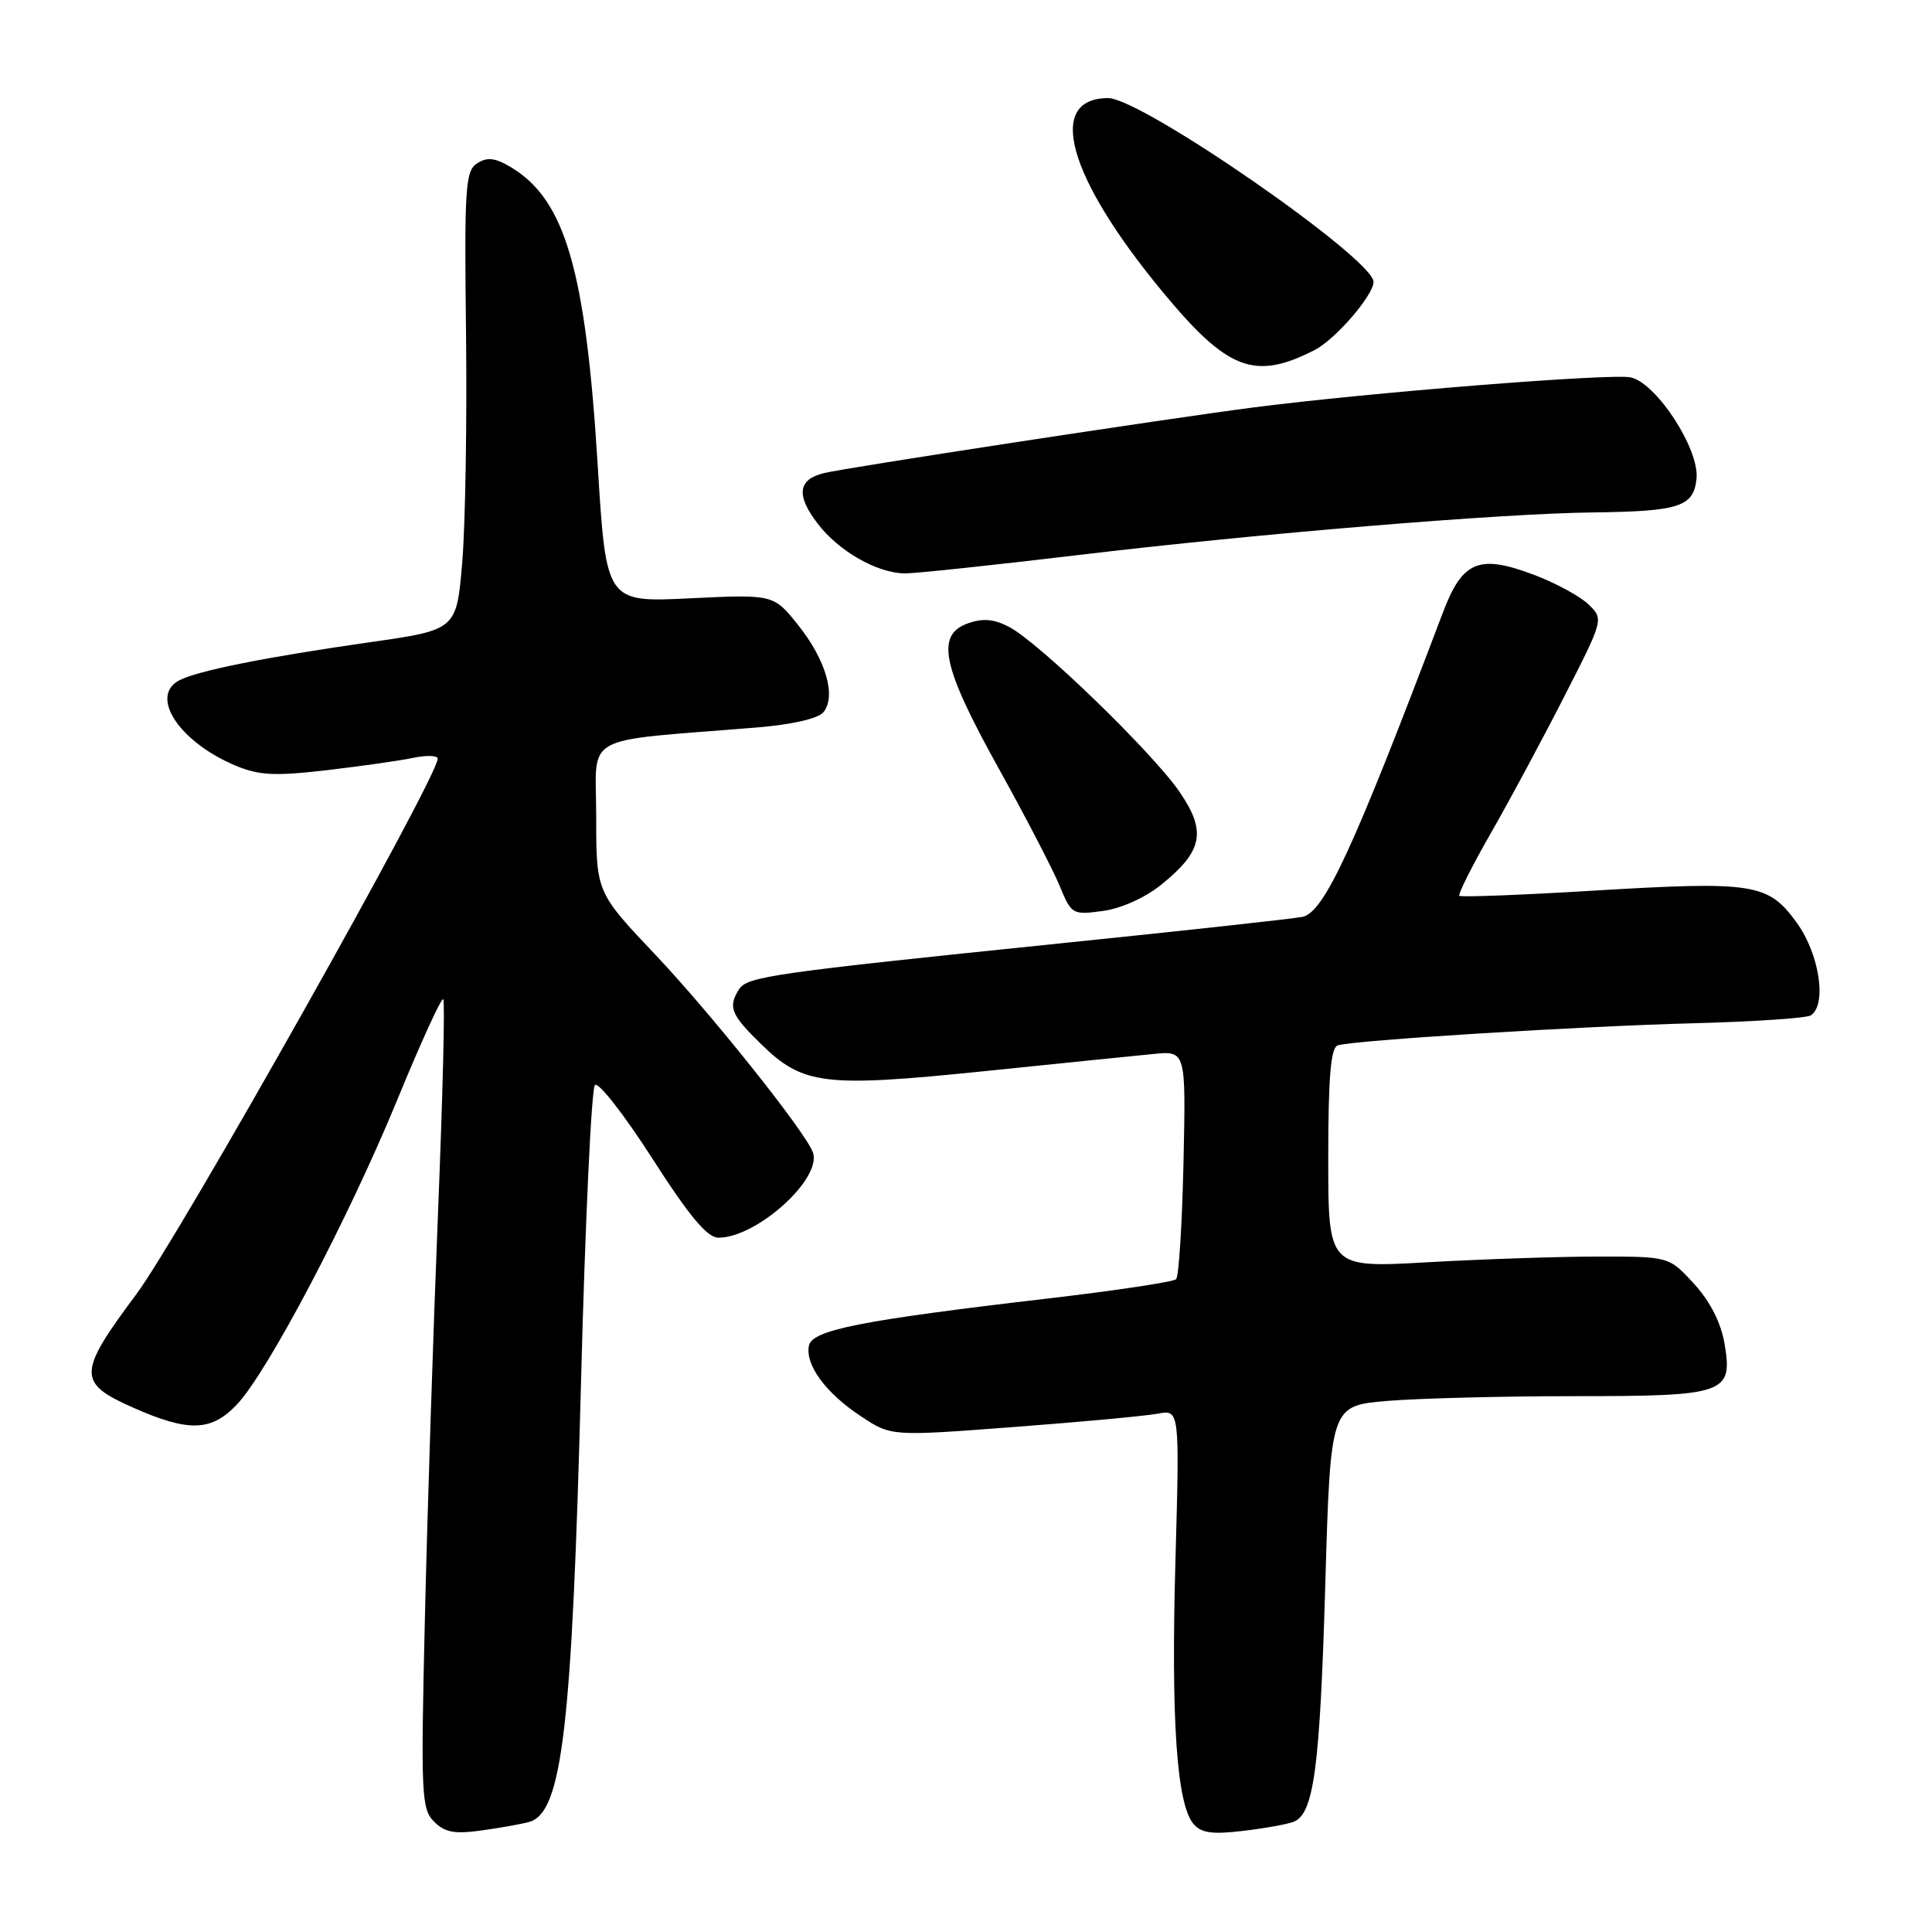 <?xml version="1.0" encoding="UTF-8" standalone="no"?>
<!DOCTYPE svg PUBLIC "-//W3C//DTD SVG 1.1//EN" "http://www.w3.org/Graphics/SVG/1.1/DTD/svg11.dtd" >
<svg xmlns="http://www.w3.org/2000/svg" xmlns:xlink="http://www.w3.org/1999/xlink" version="1.1" viewBox="0 0 256 256">
 <g >
 <path fill="currentColor"
d=" M 70.14 241.41 C 74.49 240.15 75.80 228.97 76.99 183.05 C 77.54 161.91 78.37 144.23 78.83 143.77 C 79.28 143.32 82.70 147.68 86.41 153.47 C 91.35 161.17 93.71 164.00 95.20 164.00 C 100.31 164.00 109.02 156.10 107.70 152.66 C 106.63 149.86 94.23 134.32 86.88 126.55 C 79.00 118.23 79.00 118.23 79.00 108.22 C 79.00 97.00 76.61 98.33 100.22 96.40 C 104.91 96.02 108.40 95.22 109.10 94.38 C 110.84 92.29 109.44 87.43 105.77 82.84 C 102.50 78.75 102.50 78.75 91.41 79.28 C 80.32 79.82 80.32 79.82 79.20 61.66 C 77.61 35.81 74.90 26.50 67.74 22.18 C 65.63 20.91 64.57 20.78 63.24 21.63 C 61.66 22.63 61.52 24.72 61.75 44.11 C 61.89 55.88 61.66 69.54 61.25 74.48 C 60.50 83.46 60.50 83.46 49.00 85.10 C 35.28 87.06 26.15 88.88 23.75 90.15 C 19.75 92.26 23.77 98.34 31.24 101.46 C 34.33 102.75 36.44 102.85 43.24 102.06 C 47.79 101.53 52.96 100.80 54.75 100.42 C 56.54 100.05 58.00 100.10 58.00 100.53 C 58.00 103.01 23.74 163.88 18.06 171.50 C 10.27 181.94 10.23 183.24 17.62 186.51 C 24.99 189.77 27.96 189.69 31.35 186.15 C 35.40 181.93 46.20 161.42 52.64 145.73 C 55.75 138.16 58.49 132.16 58.73 132.40 C 58.98 132.64 58.66 145.36 58.04 160.67 C 57.42 175.98 56.64 199.99 56.31 214.03 C 55.75 237.79 55.83 239.69 57.51 241.37 C 58.96 242.82 60.23 243.05 63.91 242.53 C 66.43 242.18 69.24 241.67 70.14 241.41 Z  M 171.40 241.40 C 174.09 240.37 174.90 234.32 175.61 209.88 C 176.30 186.27 176.30 186.27 183.80 185.63 C 187.93 185.29 199.02 185.00 208.46 185.00 C 228.70 185.00 229.63 184.68 228.51 178.04 C 228.03 175.25 226.61 172.46 224.47 170.11 C 221.16 166.50 221.16 166.50 211.83 166.50 C 206.70 166.50 196.54 166.84 189.25 167.25 C 176.00 168.01 176.00 168.01 176.00 153.47 C 176.00 142.73 176.33 138.83 177.25 138.52 C 179.30 137.84 209.43 135.97 224.67 135.58 C 232.47 135.37 239.33 134.91 239.92 134.55 C 242.11 133.19 241.10 126.44 238.09 122.28 C 234.29 117.03 232.45 116.74 211.06 118.02 C 201.53 118.60 193.57 118.90 193.37 118.70 C 193.17 118.50 195.04 114.77 197.53 110.42 C 200.03 106.06 204.41 97.90 207.28 92.28 C 212.49 82.07 212.50 82.05 210.50 80.10 C 209.40 79.02 206.10 77.23 203.16 76.13 C 195.95 73.42 193.77 74.34 191.18 81.19 C 179.32 112.53 175.47 120.88 172.58 121.49 C 171.44 121.73 157.00 123.31 140.50 125.00 C 102.27 128.93 99.00 129.39 97.92 131.10 C 96.44 133.44 96.84 134.44 100.87 138.37 C 106.40 143.77 109.20 144.11 130.30 141.95 C 140.31 140.92 150.44 139.89 152.82 139.66 C 157.14 139.23 157.14 139.23 156.82 154.03 C 156.64 162.18 156.20 169.14 155.84 169.50 C 155.47 169.86 147.82 171.01 138.84 172.06 C 114.01 174.96 107.58 176.23 107.18 178.33 C 106.69 180.87 109.43 184.60 114.07 187.66 C 118.08 190.32 118.08 190.32 134.29 189.09 C 143.21 188.42 151.81 187.62 153.40 187.32 C 156.31 186.77 156.31 186.77 155.75 206.87 C 155.16 227.90 155.92 238.99 158.12 241.65 C 159.14 242.88 160.58 243.09 164.63 242.61 C 167.49 242.28 170.54 241.73 171.40 241.40 Z  M 153.87 117.23 C 159.40 112.76 159.90 110.17 156.27 104.89 C 152.64 99.63 137.61 85.08 133.71 83.07 C 131.68 82.01 130.22 81.89 128.22 82.61 C 123.95 84.15 124.84 88.33 132.31 101.78 C 135.89 108.22 139.53 115.25 140.41 117.38 C 141.97 121.17 142.11 121.25 146.12 120.71 C 148.55 120.39 151.73 118.95 153.87 117.23 Z  M 142.92 73.54 C 166.68 70.70 198.80 68.04 211.04 67.90 C 222.55 67.76 224.43 67.15 224.80 63.40 C 225.18 59.51 219.52 50.80 216.10 50.01 C 213.64 49.44 181.29 52.02 166.00 54.00 C 154.55 55.48 112.08 61.97 109.17 62.69 C 105.73 63.53 105.46 65.61 108.32 69.35 C 111.13 73.04 116.21 75.94 119.92 75.98 C 121.25 75.99 131.60 74.89 142.92 73.54 Z  M 174.20 46.38 C 176.93 44.99 182.00 39.12 182.00 37.35 C 182.00 34.28 151.28 13.00 146.84 13.00 C 138.55 13.00 141.47 23.45 154.00 38.61 C 162.65 49.08 166.22 50.46 174.20 46.38 Z "/>
</g>
</svg>